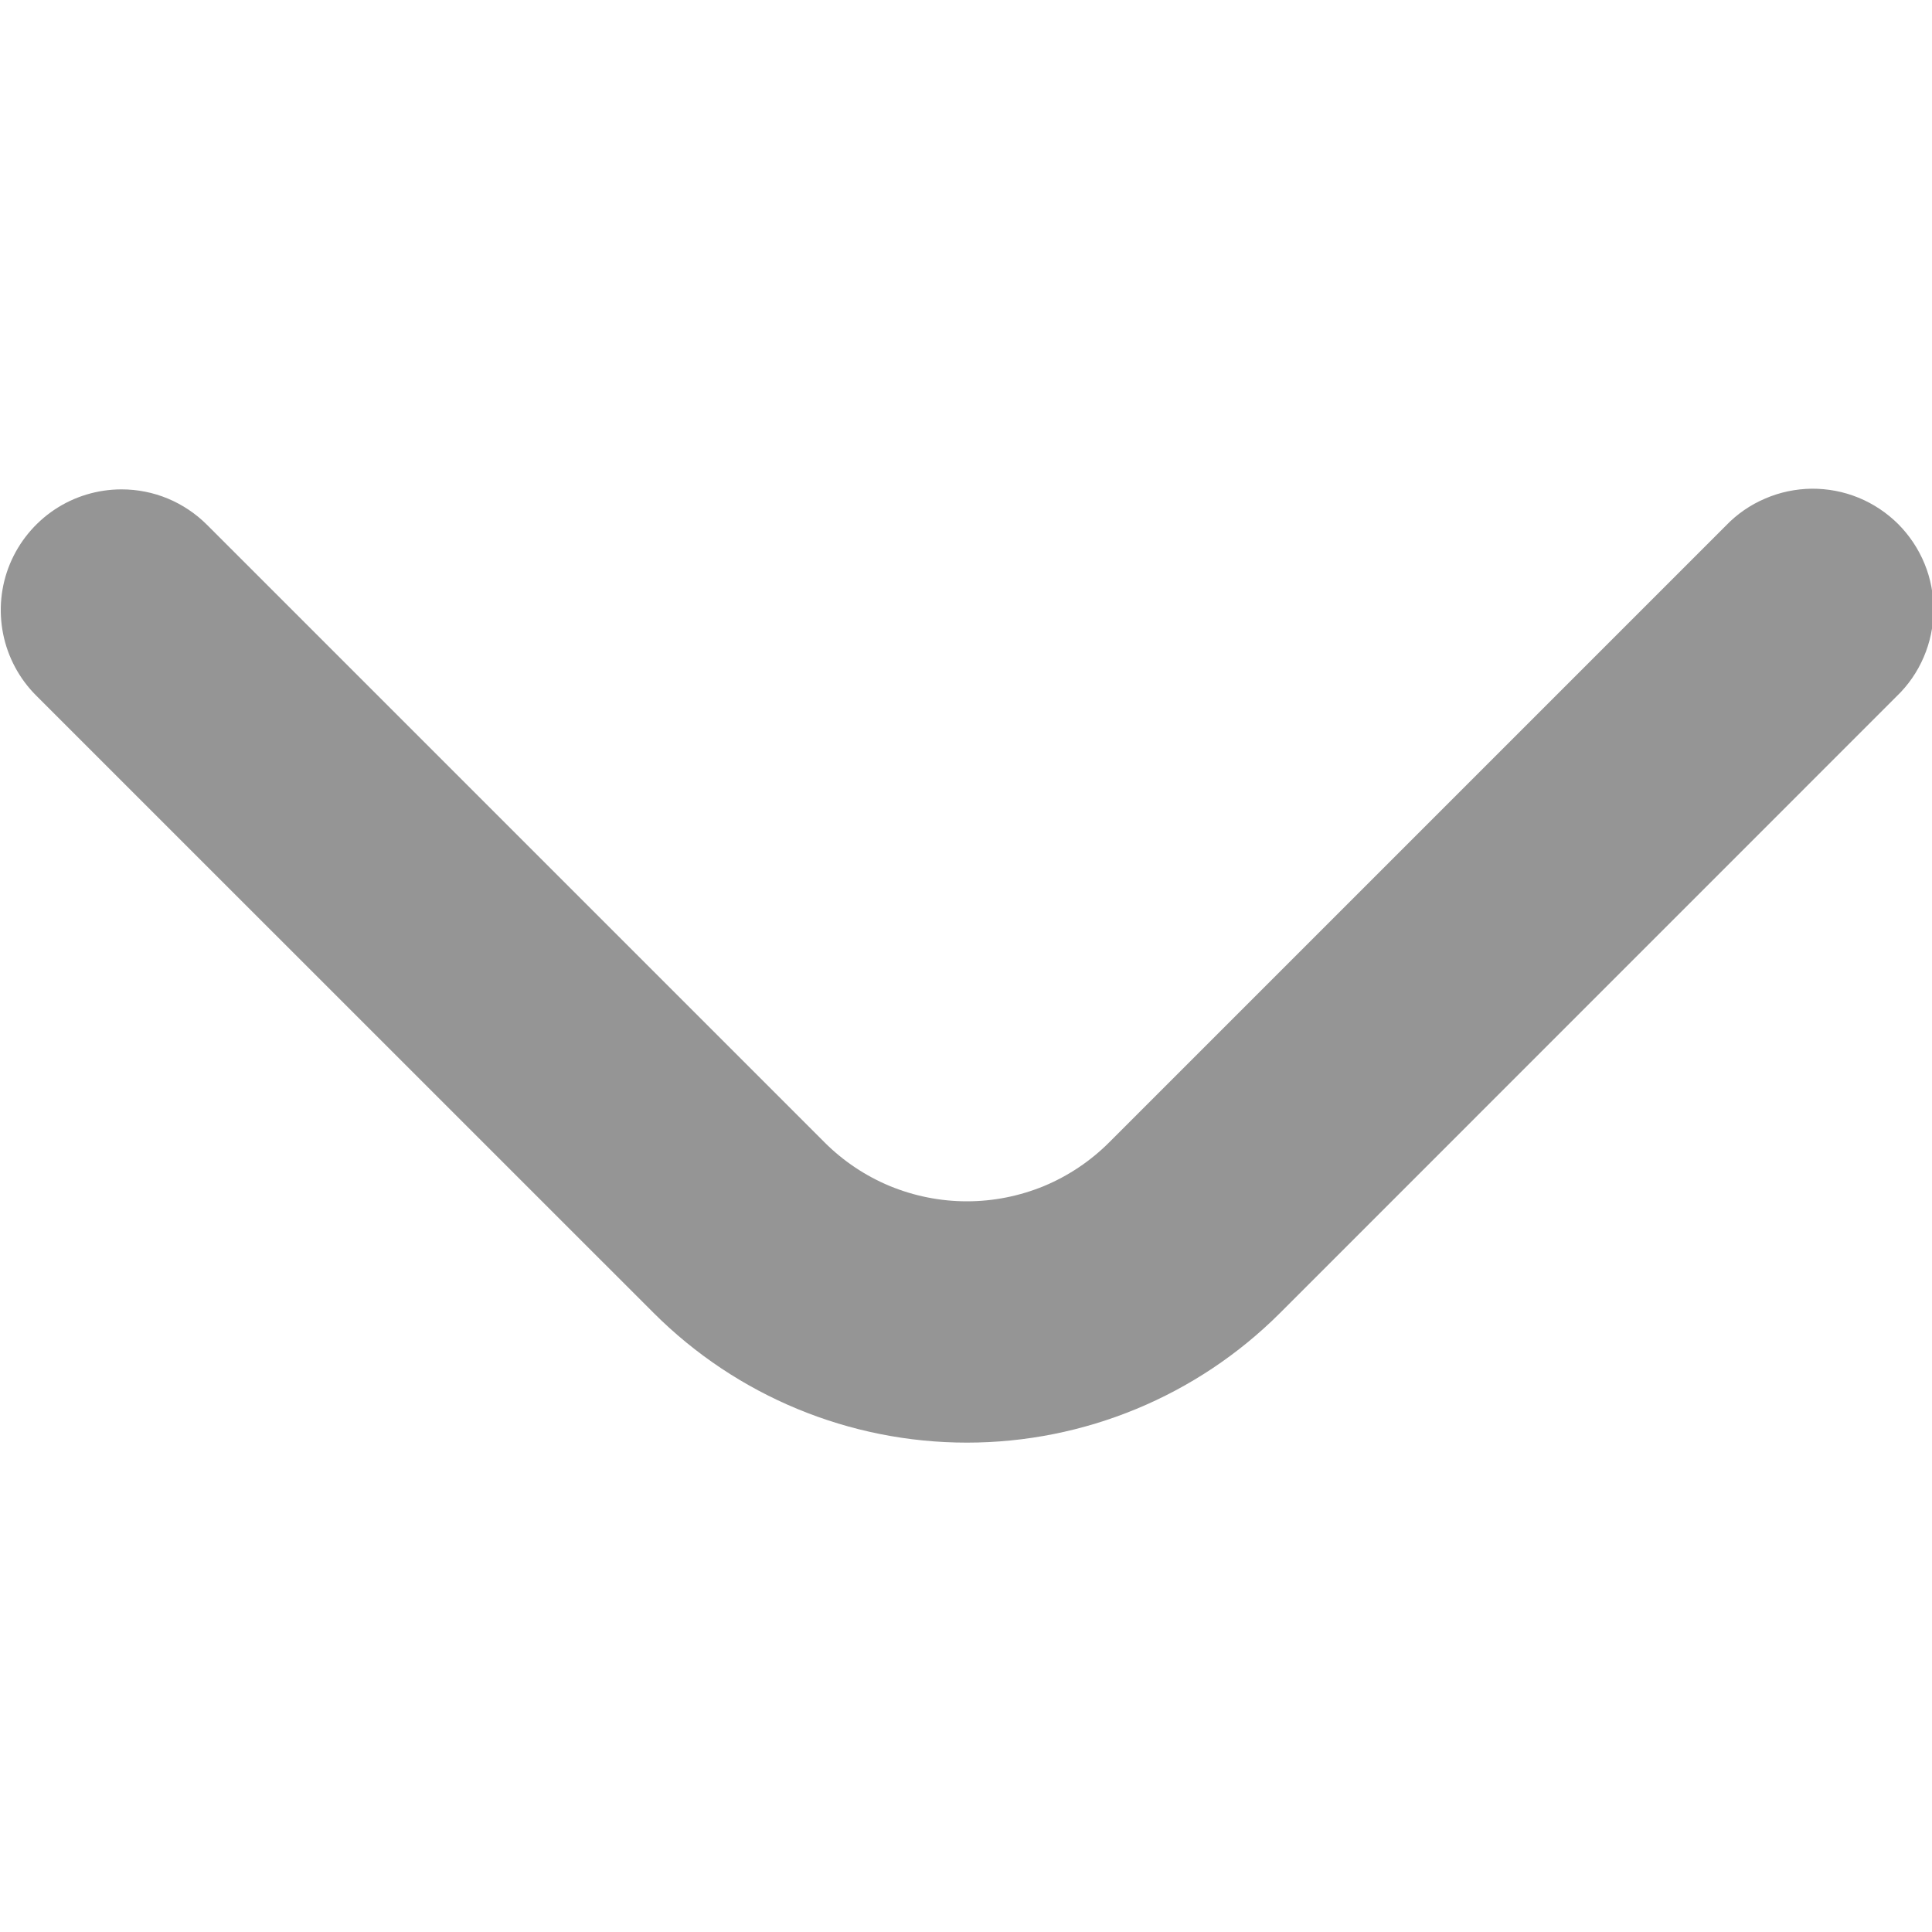 <svg width="20" height="20" viewBox="0 0 20 20" fill="none" xmlns="http://www.w3.org/2000/svg">
<g clip-path="url(#clip0_1176_9830)">
<path d="M1.258 5.066C1.423 5.066 1.585 5.098 1.737 5.161C1.888 5.224 2.026 5.316 2.142 5.432L8.536 11.826C8.729 12.019 8.959 12.173 9.212 12.278C9.465 12.382 9.736 12.436 10.009 12.436C10.283 12.436 10.554 12.382 10.807 12.278C11.059 12.173 11.289 12.019 11.482 11.826L17.867 5.441C17.982 5.321 18.12 5.226 18.273 5.161C18.425 5.095 18.589 5.061 18.755 5.059C18.921 5.058 19.085 5.089 19.239 5.152C19.393 5.215 19.532 5.308 19.65 5.425C19.767 5.543 19.86 5.682 19.923 5.836C19.986 5.989 20.017 6.154 20.016 6.32C20.014 6.486 19.98 6.65 19.914 6.803C19.849 6.955 19.754 7.093 19.634 7.208L13.25 13.593C12.39 14.452 11.224 14.934 10.009 14.934C8.794 14.934 7.628 14.452 6.768 13.593L0.374 7.2C0.199 7.025 0.08 6.802 0.032 6.56C-0.016 6.317 0.008 6.066 0.103 5.837C0.198 5.609 0.358 5.414 0.564 5.276C0.769 5.139 1.011 5.066 1.258 5.066V5.066Z" fill="#959595"/>
</g>
<defs>
<clipPath id="clip0_1176_9830">
<rect width="20" height="20" fill="white"/>
</clipPath>
</defs>
</svg>
